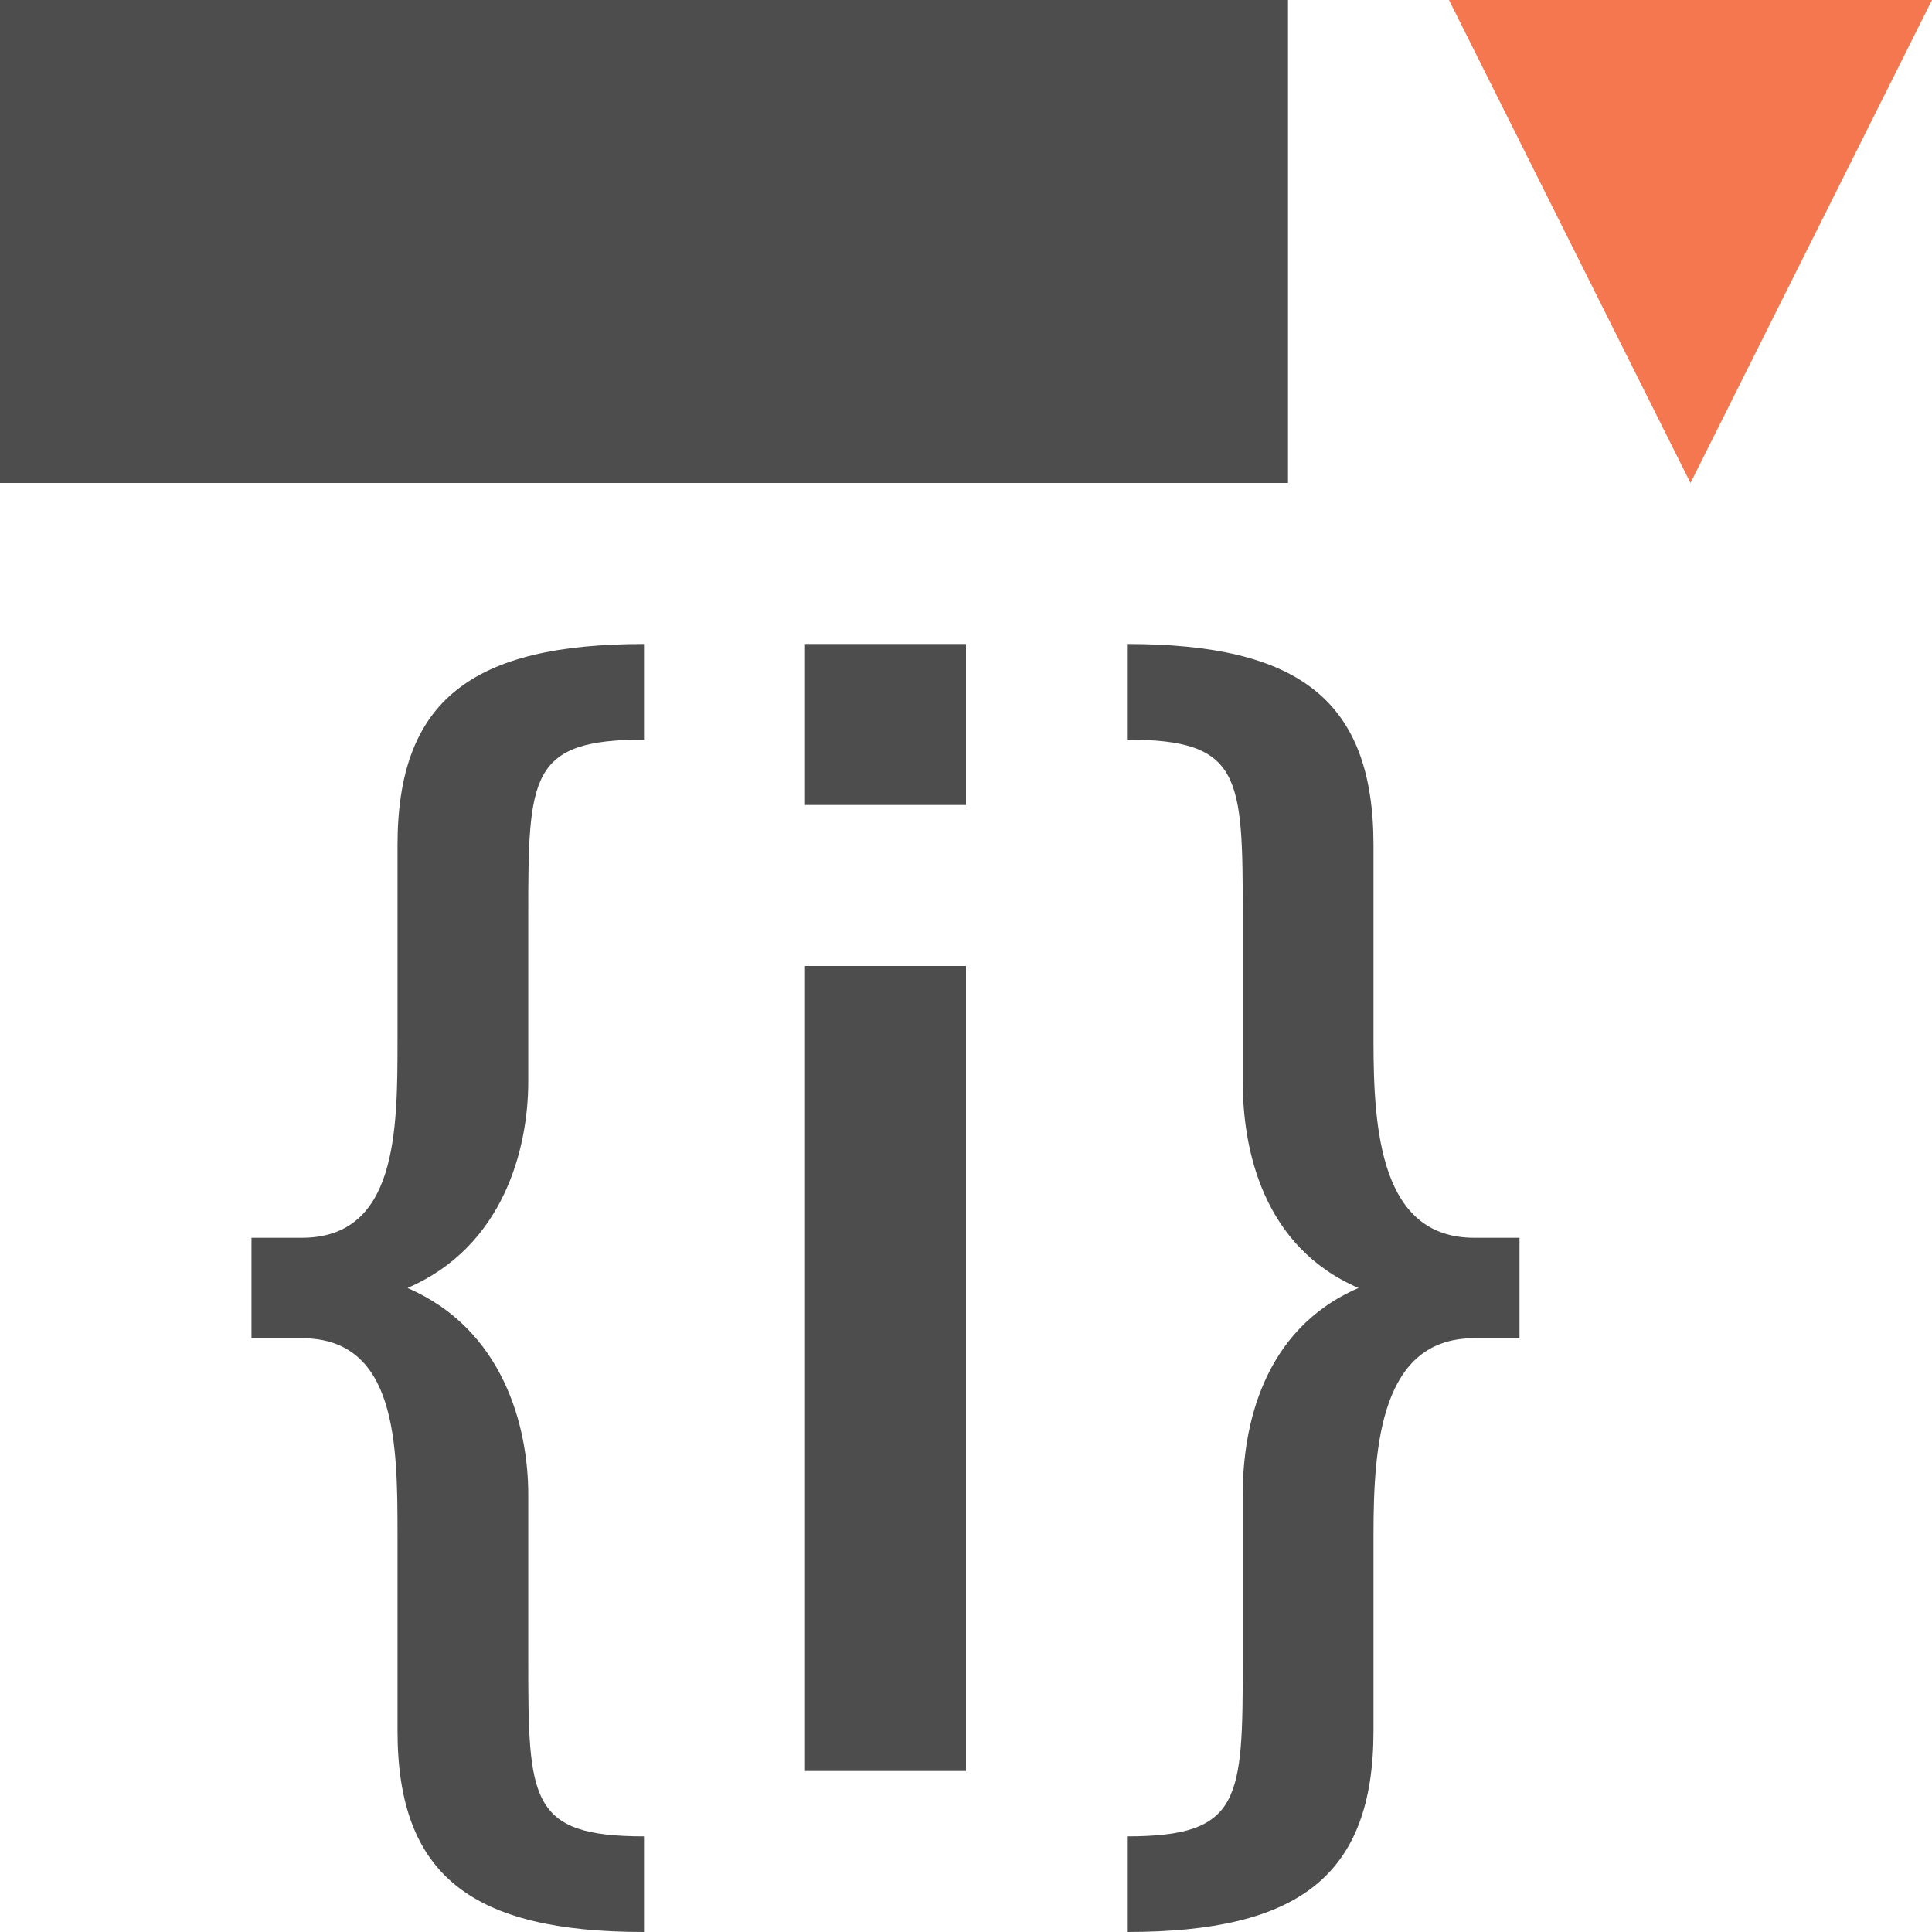 <?xml version="1.0" encoding="UTF-8"?>
<svg xmlns="http://www.w3.org/2000/svg" xmlns:xlink="http://www.w3.org/1999/xlink" width="12pt" height="12pt" viewBox="0 0 12 12" version="1.1">
<g id="surface1">
<path style=" stroke:none;fill-rule:nonzero;fill:rgb(30.196%,30.196%,30.196%);fill-opacity:1;" d="M 0 0 L 0 3 L 8 3 L 8 0 Z M 4 4 C 2.934 4 2.469 4.348 2.469 5.25 L 2.469 6.469 C 2.469 7.027 2.465 7.688 1.875 7.688 L 1.562 7.688 L 1.562 8.312 L 1.875 8.312 C 2.465 8.312 2.469 8.973 2.469 9.531 L 2.469 10.75 C 2.469 11.652 2.934 12 4 12 L 4 11.406 C 3.289 11.406 3.281 11.18 3.281 10.312 L 3.281 9.281 C 3.281 8.867 3.129 8.258 2.531 8 C 3.129 7.742 3.281 7.133 3.281 6.719 L 3.281 5.688 C 3.281 4.82 3.289 4.594 4 4.594 Z M 5 4 L 5 5 L 6 5 L 6 4 Z M 7 4 L 7 4.594 C 7.711 4.594 7.719 4.82 7.719 5.688 L 7.719 6.719 C 7.719 7.133 7.84 7.742 8.438 8 C 7.84 8.258 7.719 8.867 7.719 9.281 L 7.719 10.312 C 7.719 11.18 7.711 11.406 7 11.406 L 7 12 C 8.066 12 8.531 11.652 8.531 10.75 L 8.531 9.531 C 8.531 8.973 8.578 8.312 9.156 8.312 L 9.438 8.312 L 9.438 7.688 L 9.156 7.688 C 8.578 7.688 8.531 7.027 8.531 6.469 L 8.531 5.25 C 8.531 4.348 8.066 4 7 4 Z M 5 6 L 5 11 L 6 11 L 6 6 Z M 5 6 "/>
<path style=" stroke:none;fill-rule:nonzero;fill:rgb(95.686%,46.667%,31.373%);fill-opacity:1;" d="M 9 0 L 10.5 3 L 12 0 Z M 9 0 "/>
</g>
</svg>
